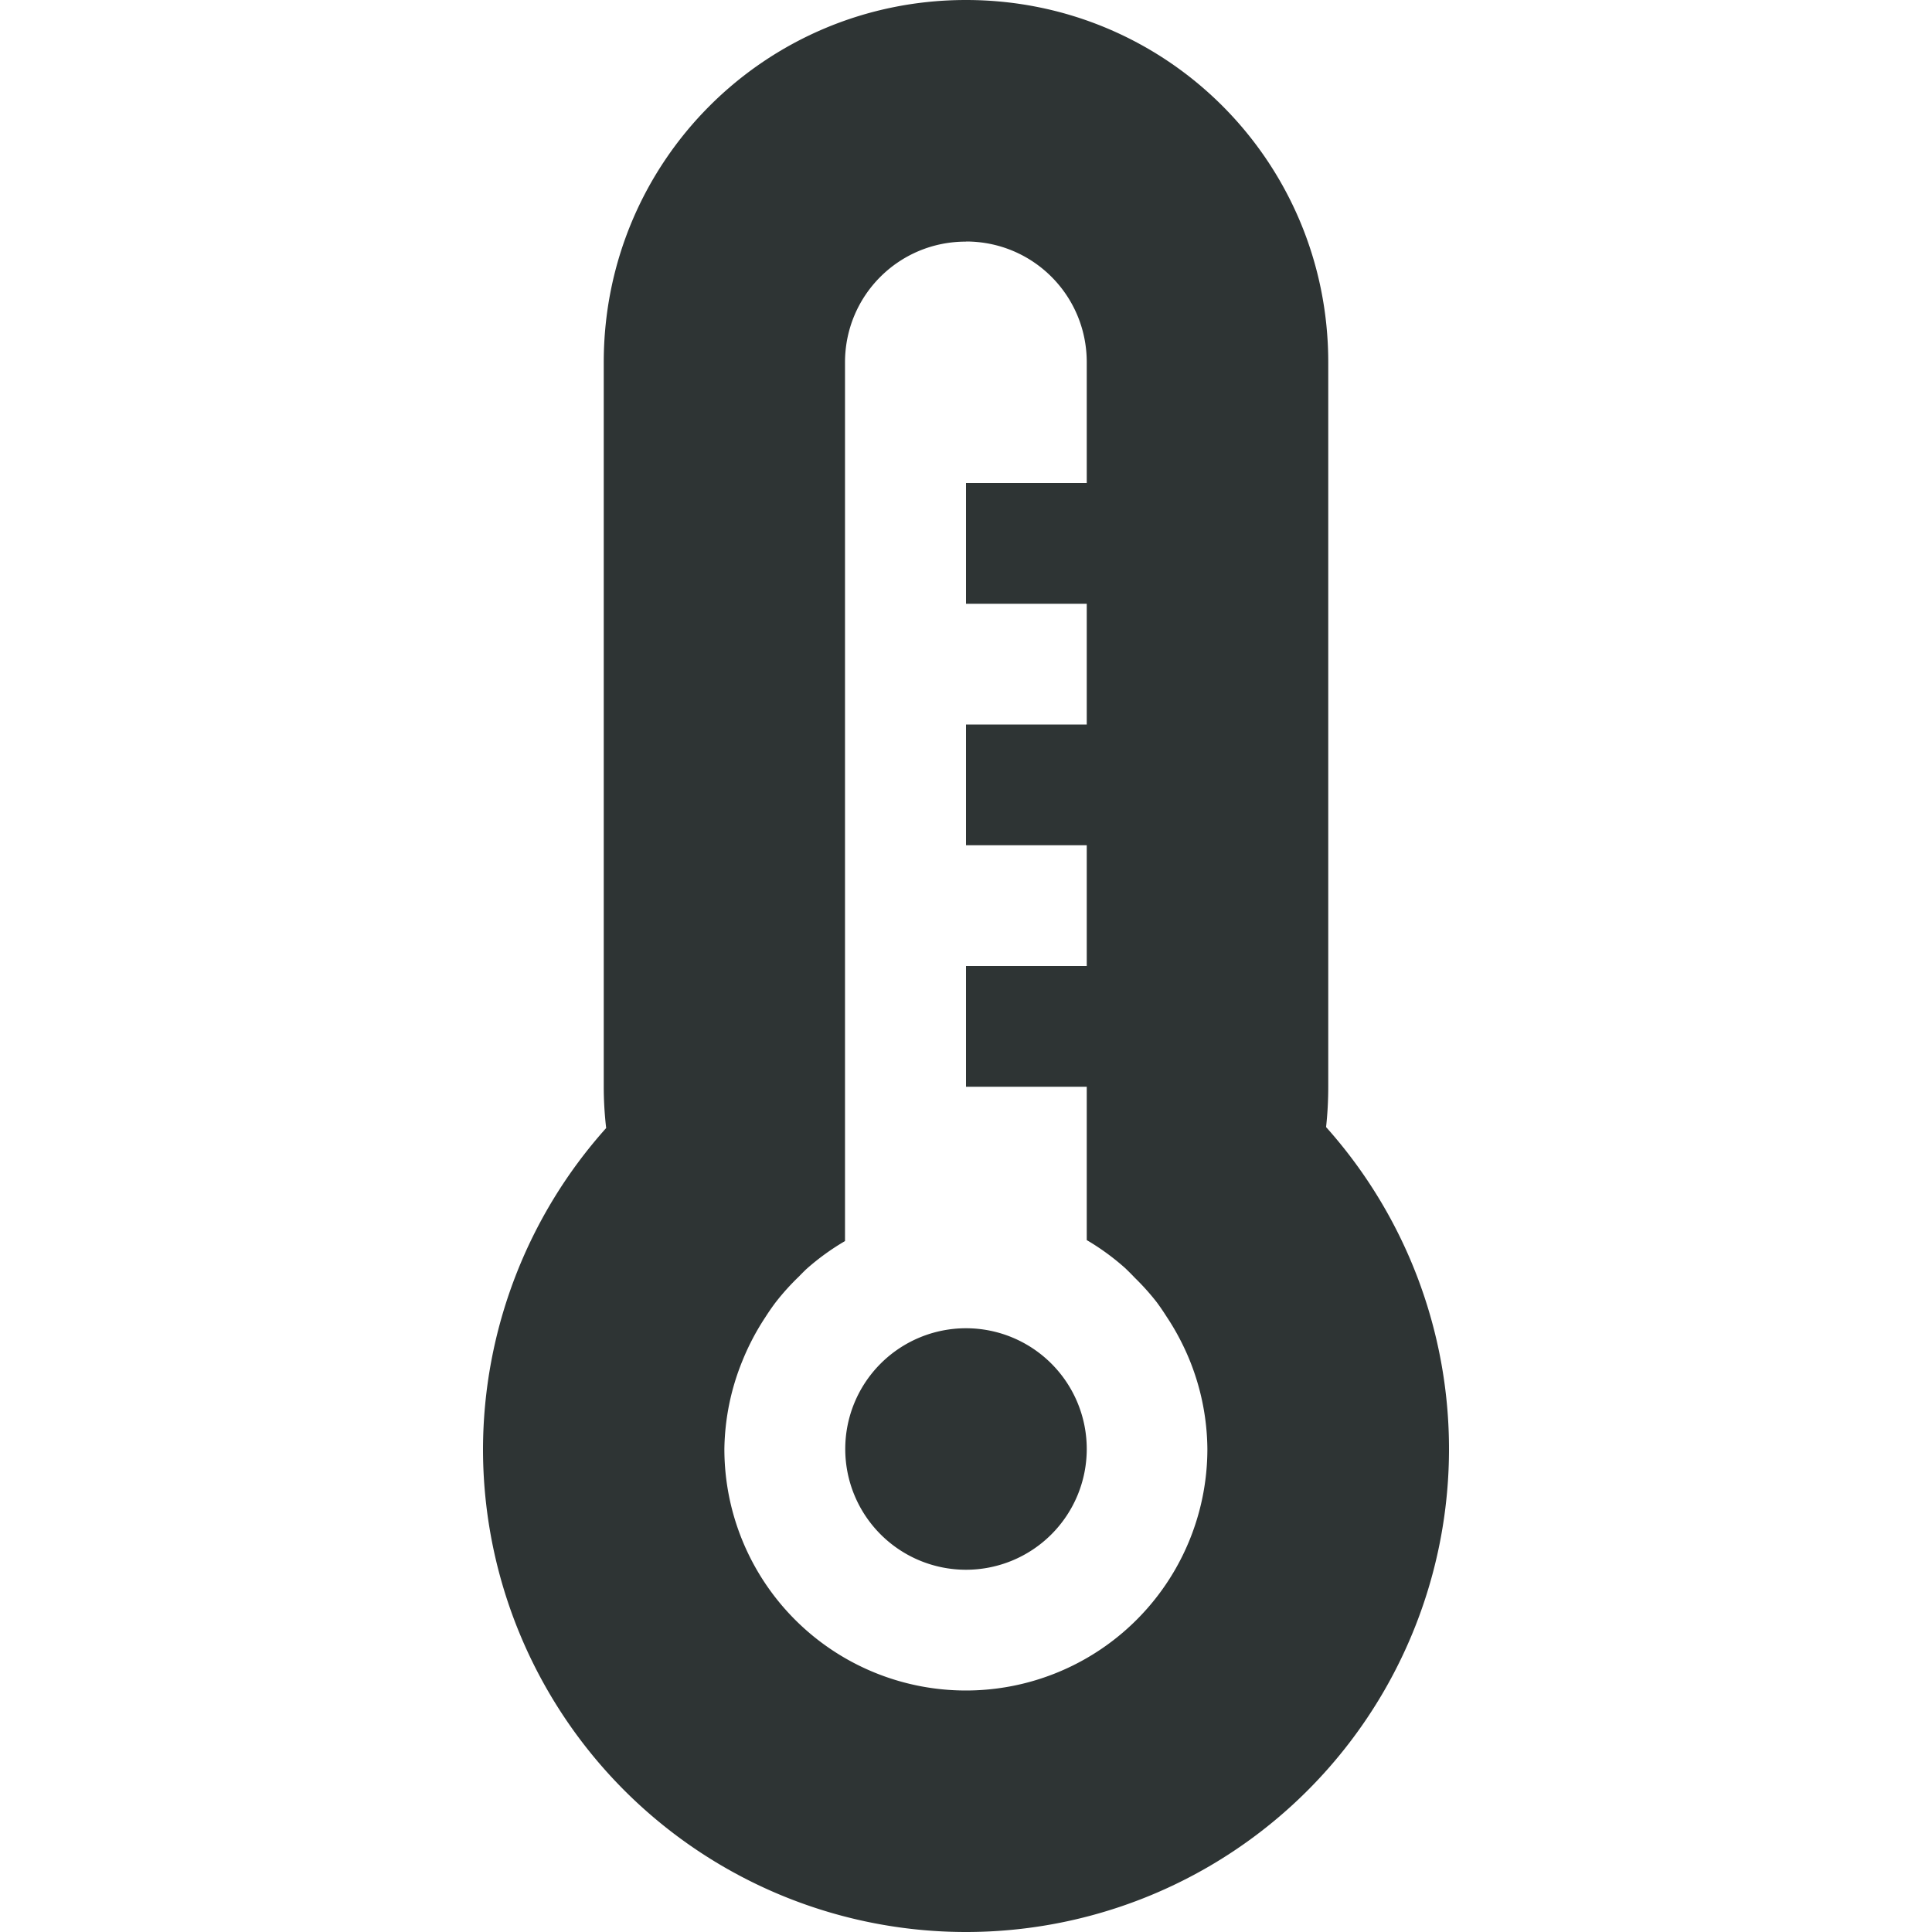 <?xml version="1.0" encoding="UTF-8" standalone="no"?>
<svg height="16px" viewBox="0 0 16 16" width="16px" xmlns="http://www.w3.org/2000/svg" sodipodi:docname="temp-symbolic.svg" inkscape:version="1.2.1 (9c6d41e410, 2022-07-14)" xmlns:inkscape="http://www.inkscape.org/namespaces/inkscape" xmlns:sodipodi="http://sodipodi.sourceforge.net/DTD/sodipodi-0.dtd" xmlns:svg="http://www.w3.org/2000/svg">
    <sodipodi:namedview pagecolor="#ffffff" bordercolor="#000000" borderopacity="0.25" inkscape:showpageshadow="2" inkscape:pageopacity="0.0" inkscape:pagecheckerboard="0" inkscape:deskcolor="#d1d1d1" showgrid="true" inkscape:zoom="9.0807831" inkscape:cx="-7.2680956" inkscape:cy="19.822079" inkscape:window-width="1280" inkscape:window-height="731" inkscape:window-x="0" inkscape:window-y="0" inkscape:window-maximized="1" inkscape:current-layer="svg4">
        <inkscape:grid/>
    </sodipodi:namedview>
    <path d="m 8 0 c -1.662 0 -3 1.338 -3 3 v 6 c 0 0.116 0.007 0.23 0.02 0.342 a 4 4 0 0 0 -1.02 2.658 a 4 4 0 0 0 4 4 a 4 4 0 0 0 4 -4 a 4 4 0 0 0 -1.018 -2.666 c 0.012 -0.11 0.018 -0.221 0.018 -0.334 v -6 c 0 -1.662 -1.338 -3 -3 -3 z m 0 2 c 0.554 0 1 0.446 1 1 v 1 h -1 v 1 h 1 v 1 h -1 v 1 h 1 v 1 h -1 v 1 h 1 v 1.27 a 2 2 0 0 1 0.316 0.23 a 2 2 0 0 1 0.082 0.082 a 2 2 0 0 1 0.182 0.203 a 2 2 0 0 1 0.08 0.117 a 2 2 0 0 1 0.125 0.215 a 2 2 0 0 1 0.062 0.135 a 2 2 0 0 1 0.152 0.748 a 2 2 0 0 1 -2 2 a 2 2 0 0 1 -2 -2 a 2 2 0 0 1 0.15 -0.732 a 2 2 0 0 1 0.07 -0.154 a 2 2 0 0 1 0.119 -0.205 a 2 2 0 0 1 0.082 -0.119 a 2 2 0 0 1 0.197 -0.219 a 2 2 0 0 1 0.061 -0.061 a 2 2 0 0 1 0.32 -0.232 v -0.004 v -7.273 c 0 -0.554 0.446 -1 1 -1 z m 0 9 a 1 1 0 0 0 -1 1 a 1 1 0 0 0 1 1 a 1 1 0 0 0 1 -1 a 1 1 0 0 0 -1 -1 z" fill="#2e3434" stroke-width="1.333" paint-order="stroke fill markers"/>
</svg>
